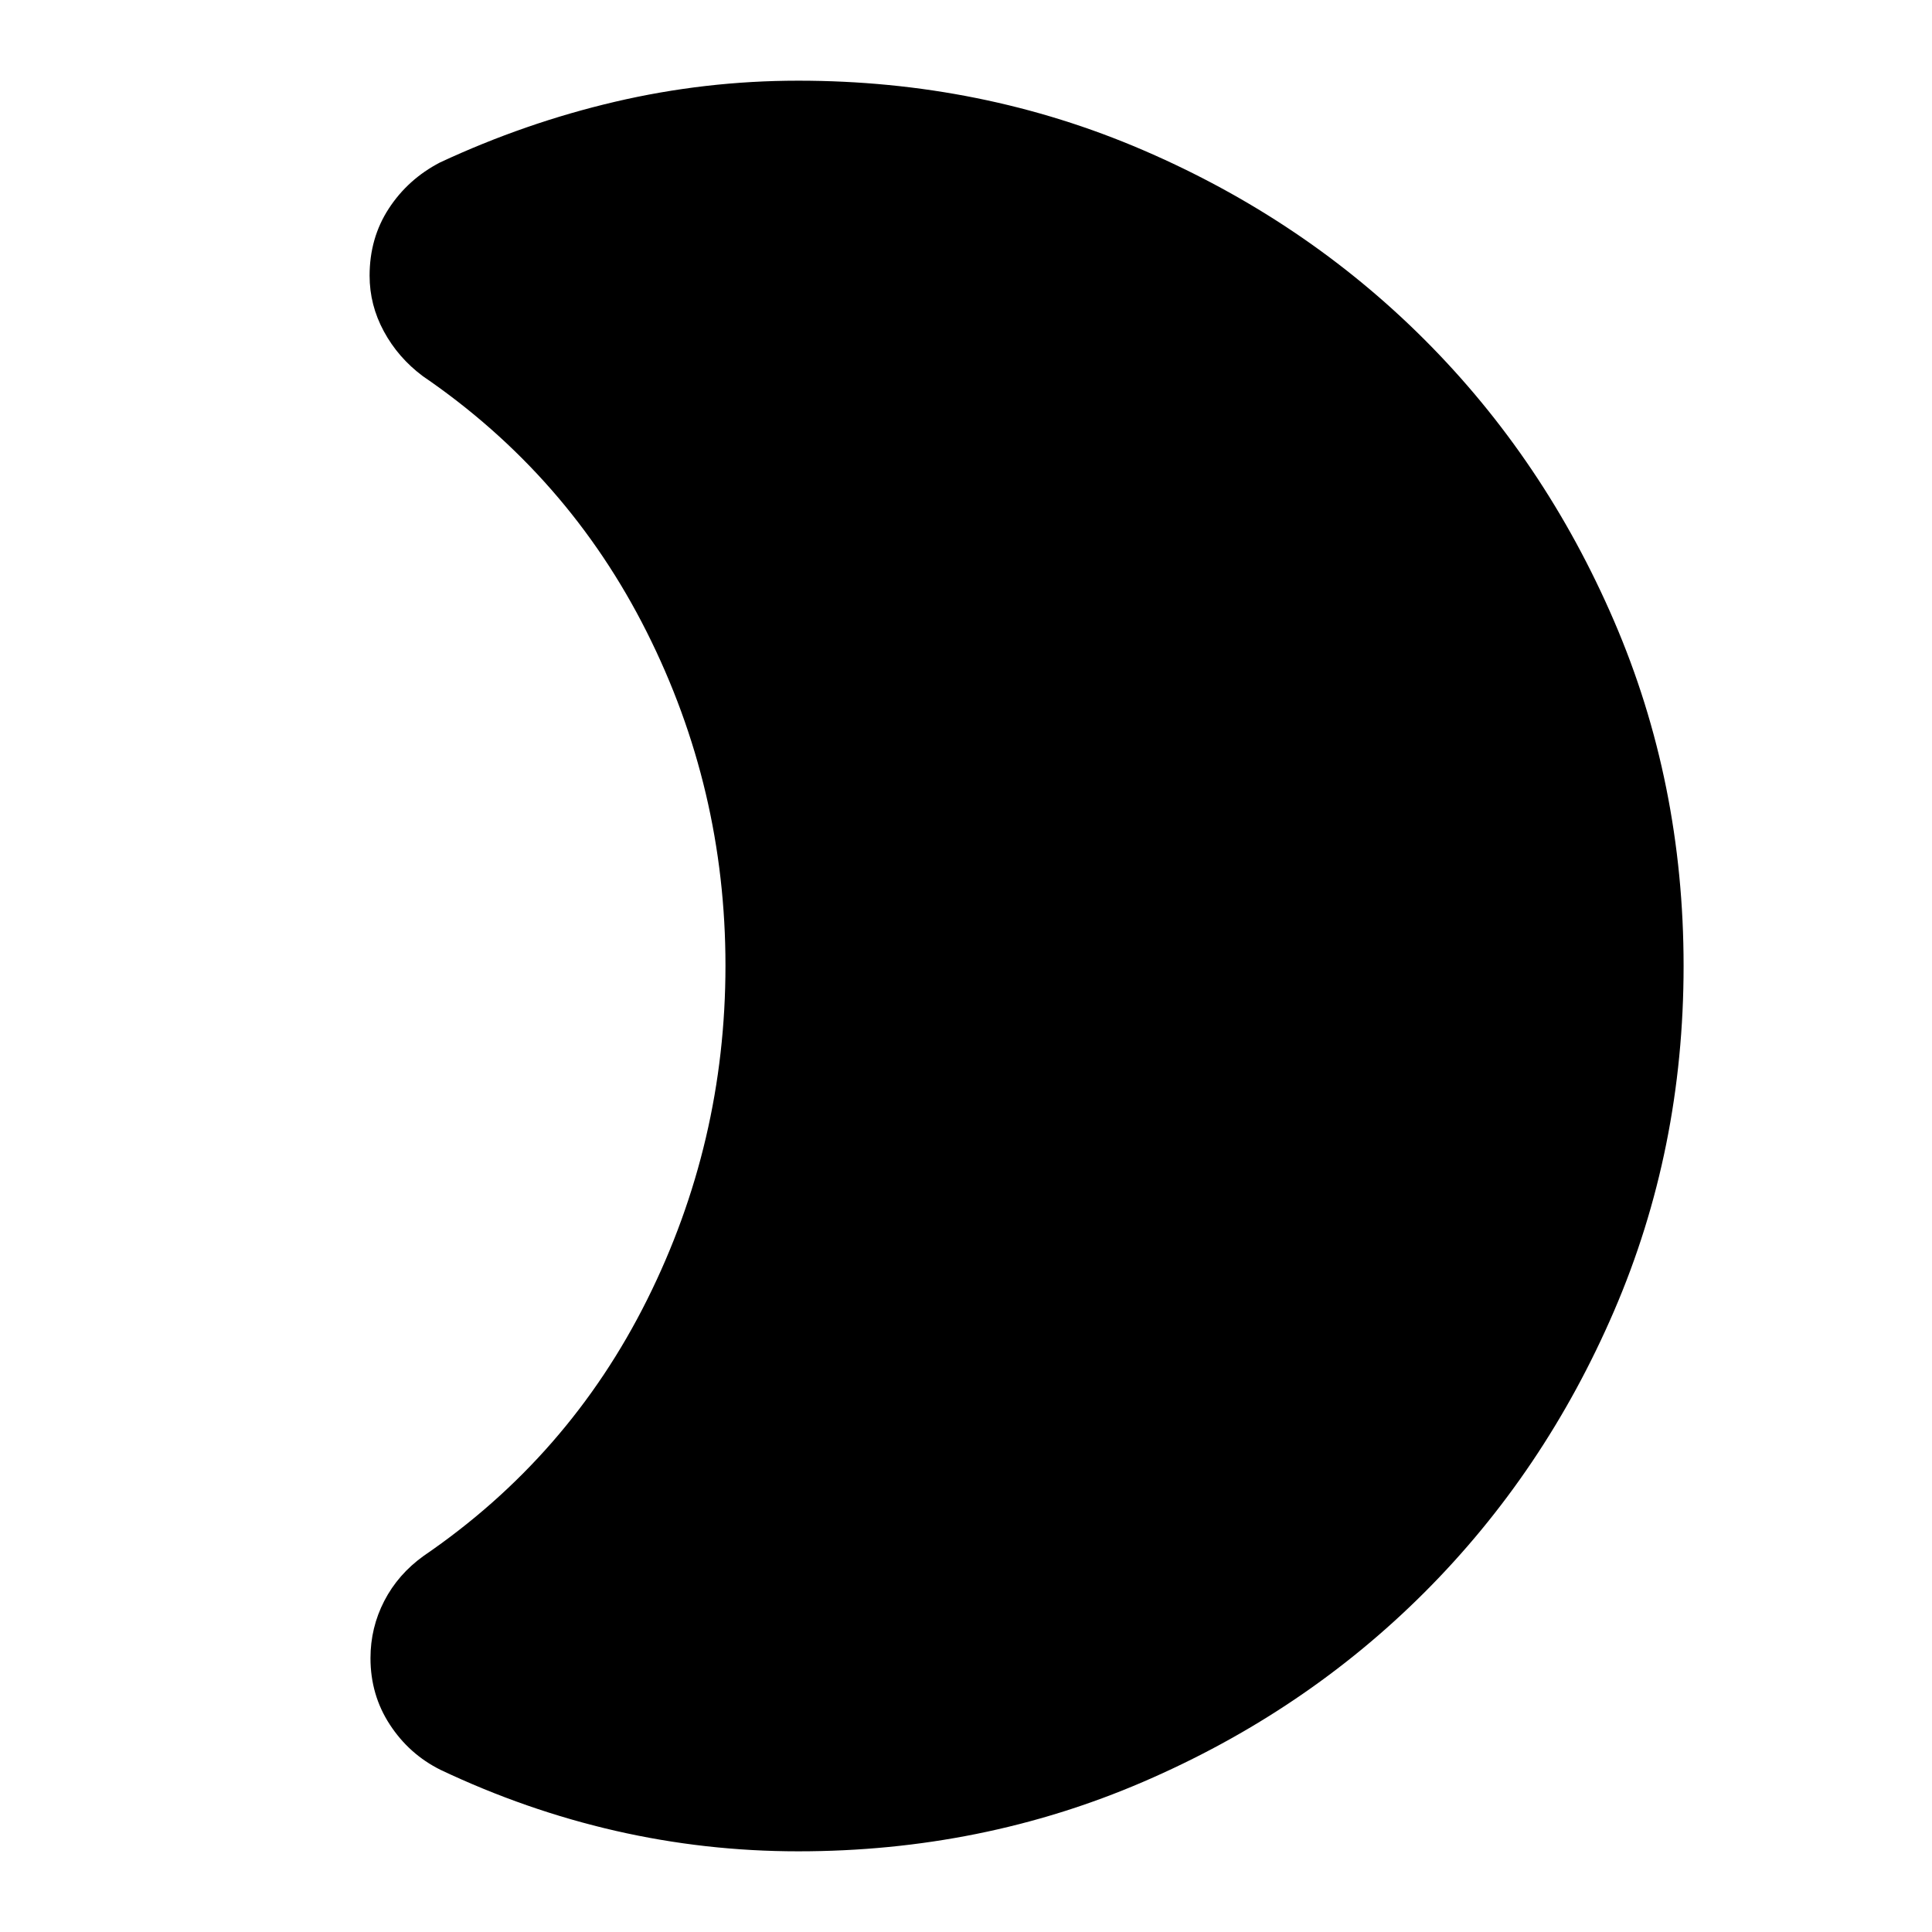 <svg xmlns="http://www.w3.org/2000/svg" height="24" viewBox="0 -960 960 960" width="24"><path d="M396.65-40.09q-46.26 0-90.8-10.19-44.55-10.2-86.99-30.31-15.51-7.71-25.14-22.44t-9.63-33.06q0-15.13 6.84-28.39 6.85-13.26 19.55-22.39 72.17-49.3 111.08-127.32 38.92-78.01 38.92-166 0-87.98-39.13-165.81T210.04-773.13q-12.24-9.16-19.31-22.23-7.08-13.06-7.08-27.65 0-18.73 9.53-33.34 9.52-14.62 25.43-22.91 42.26-19.7 87.02-30.18 44.76-10.47 91.02-10.47 91.25 0 171.42 34.54 80.17 34.54 139.79 94.16 59.62 59.62 94.16 139.79 34.55 80.17 34.55 171.42 0 91.25-34.55 171.42-34.54 80.17-94.16 139.79-59.62 59.62-139.79 94.16-80.17 34.54-171.42 34.54Z"/></svg>